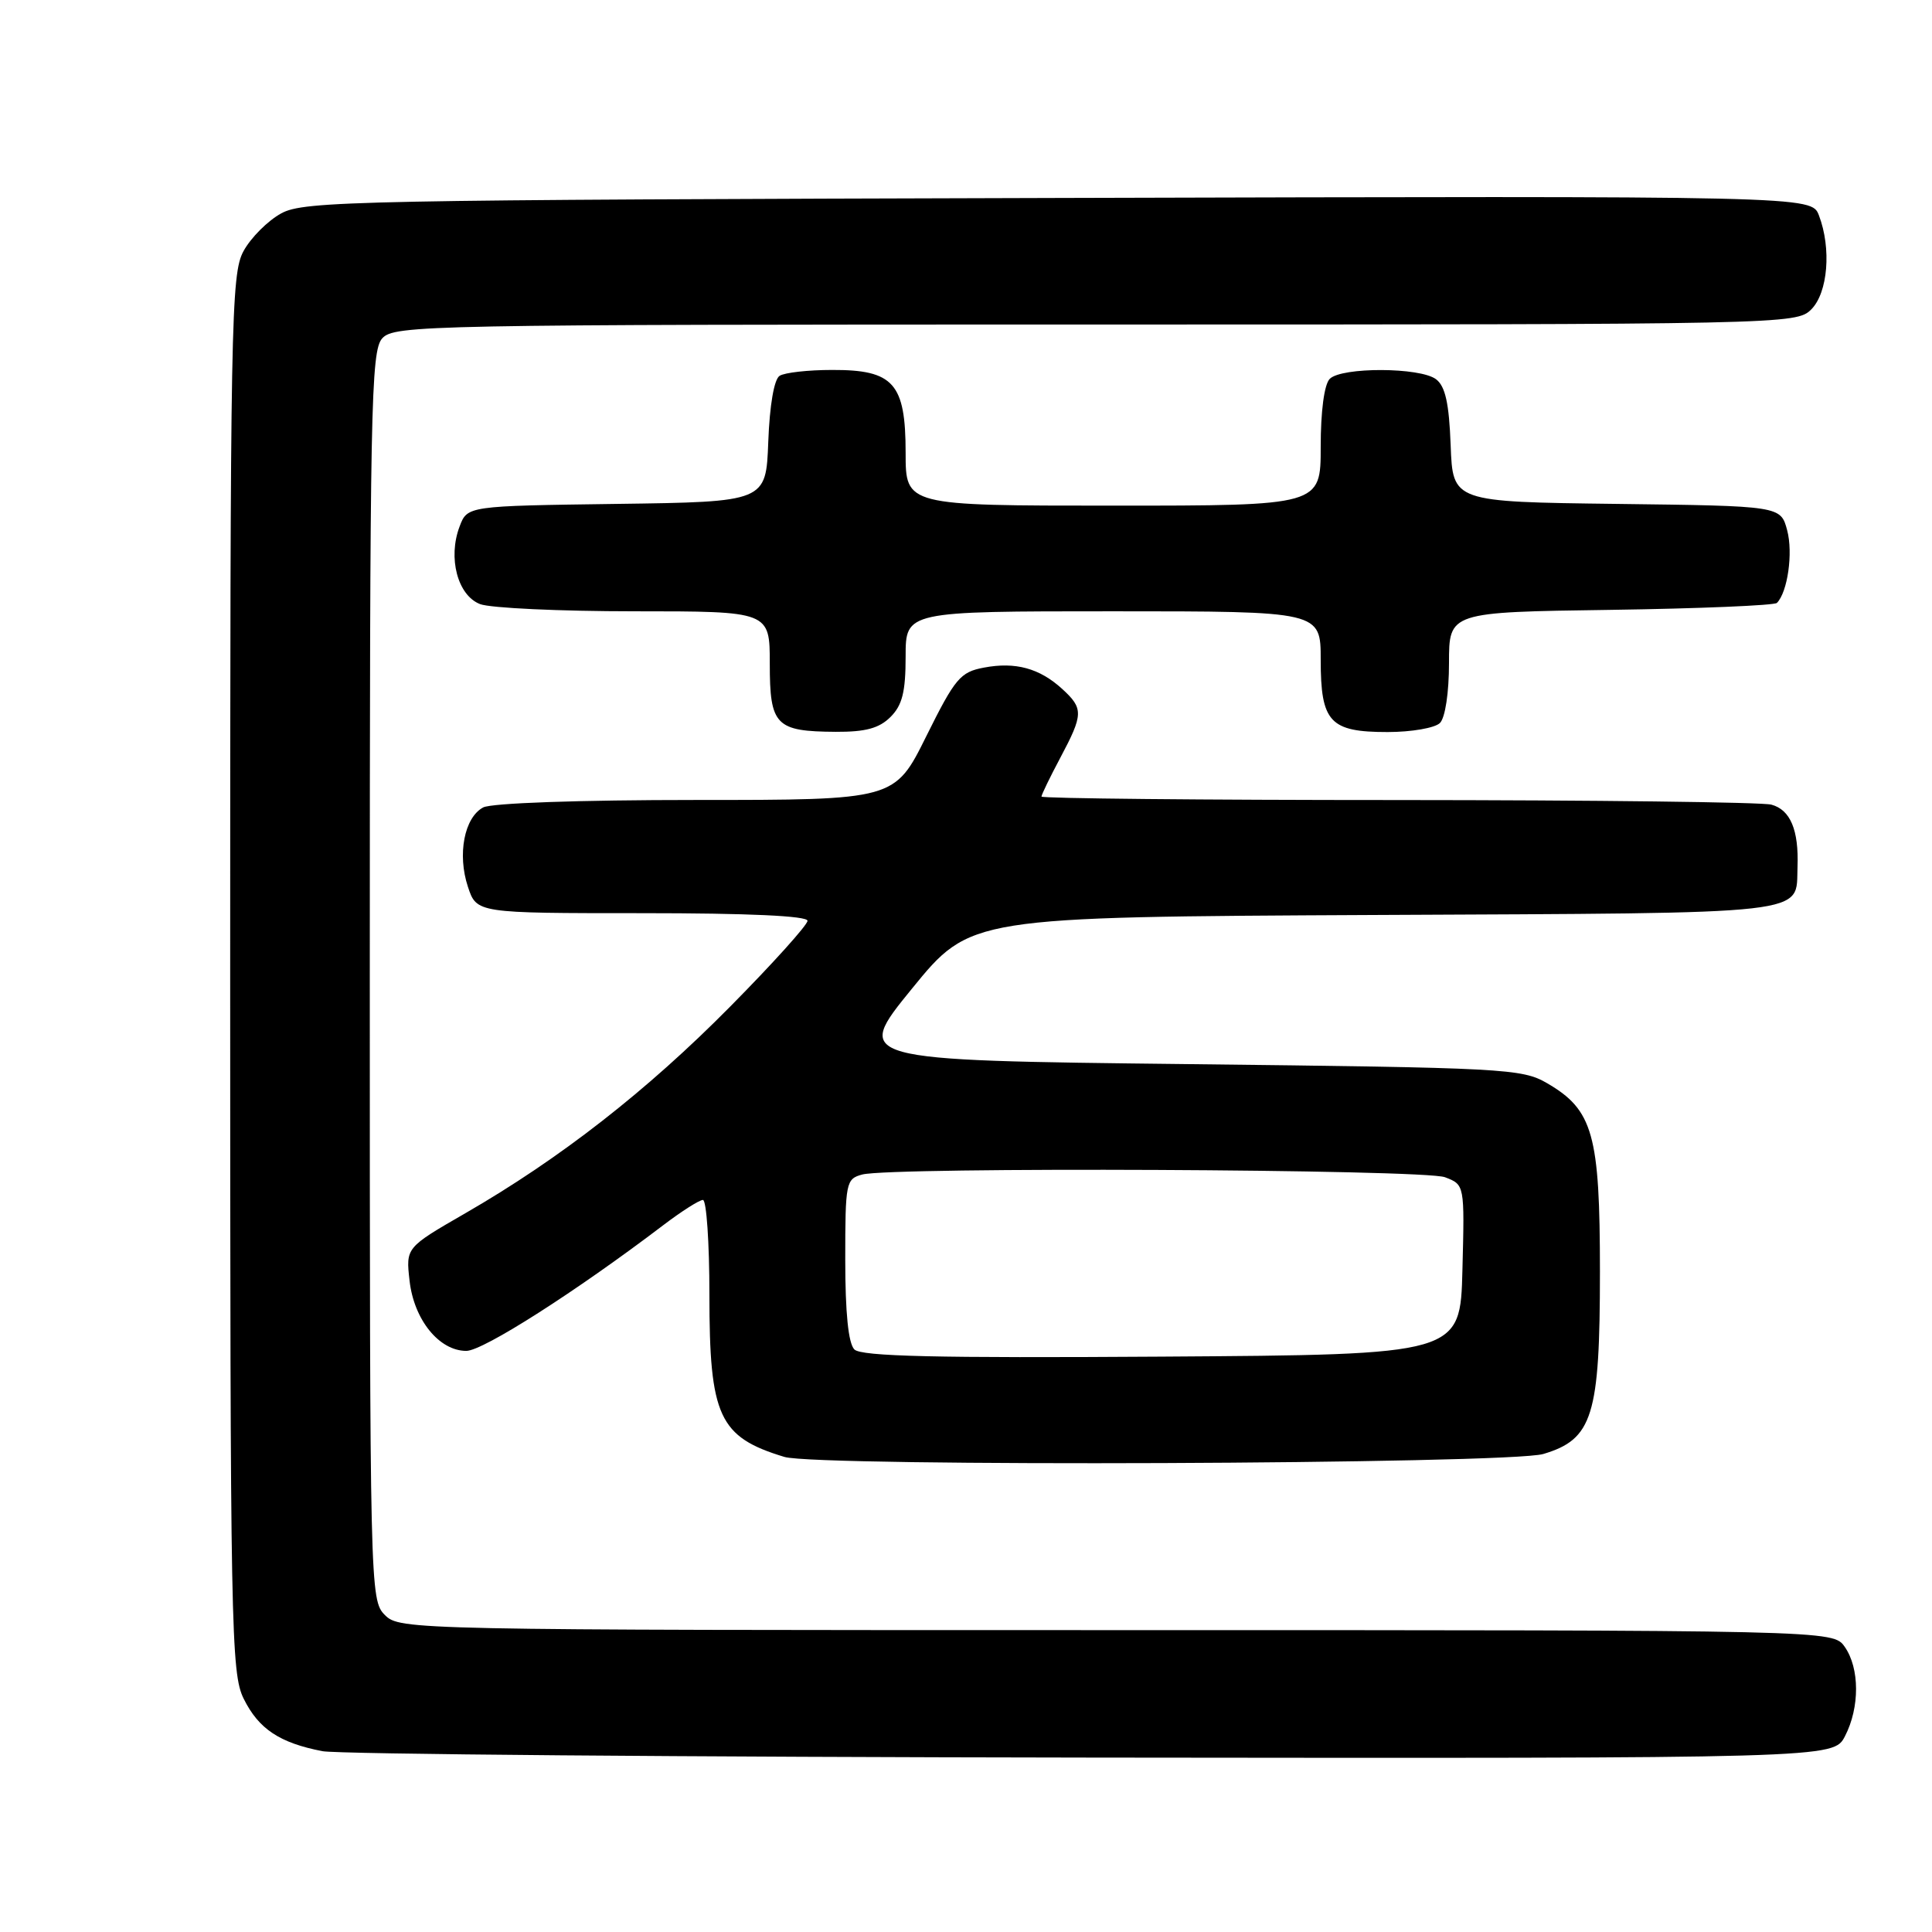 <?xml version="1.0" encoding="UTF-8" standalone="no"?>
<!DOCTYPE svg PUBLIC "-//W3C//DTD SVG 1.1//EN" "http://www.w3.org/Graphics/SVG/1.1/DTD/svg11.dtd" >
<svg xmlns="http://www.w3.org/2000/svg" xmlns:xlink="http://www.w3.org/1999/xlink" version="1.1" viewBox="0 0 256 256">
 <g >
 <path fill="currentColor"
d=" M 244.47 230.05 C 246.44 226.25 246.42 221.05 244.44 218.22 C 242.89 216.00 242.89 216.00 147.94 216.00 C 54.33 216.00 52.97 215.97 51.00 214.00 C 49.03 212.03 49.00 210.67 49.00 129.33 C 49.00 53.81 49.14 46.50 50.65 44.83 C 52.24 43.08 56.48 43.00 145.15 43.00 C 236.67 43.00 238.03 42.97 240.00 41.00 C 242.21 38.79 242.69 32.93 241.02 28.55 C 240.04 25.96 240.04 25.96 140.27 26.23 C 47.07 26.48 40.29 26.62 37.27 28.27 C 35.49 29.24 33.24 31.49 32.27 33.27 C 30.61 36.29 30.50 42.45 30.50 129.00 C 30.50 215.98 30.61 221.72 32.30 225.11 C 34.28 229.10 37.05 230.94 42.72 232.04 C 44.80 232.44 90.70 232.82 144.72 232.89 C 242.95 233.00 242.95 233.00 244.47 230.05 Z  M 204.50 192.66 C 211.04 190.71 212.00 187.62 212.00 168.50 C 212.00 150.32 211.09 147.07 205.00 143.53 C 201.66 141.59 199.44 141.48 157.30 141.00 C 113.10 140.50 113.10 140.50 120.84 131.00 C 128.58 121.50 128.58 121.50 182.18 121.24 C 240.92 120.96 237.94 121.30 238.18 114.87 C 238.36 109.97 237.23 107.30 234.72 106.62 C 233.50 106.29 211.24 106.02 185.25 106.01 C 159.26 106.01 138.00 105.80 138.00 105.55 C 138.00 105.31 139.12 102.99 140.50 100.40 C 143.56 94.64 143.58 93.88 140.75 91.29 C 137.75 88.55 134.56 87.67 130.38 88.46 C 127.24 89.05 126.56 89.86 122.74 97.55 C 118.55 106.00 118.55 106.00 92.21 106.00 C 76.71 106.00 65.11 106.41 64.02 106.99 C 61.52 108.33 60.58 113.21 62.00 117.50 C 63.16 121.00 63.16 121.00 85.08 121.00 C 99.16 121.00 107.00 121.36 107.00 122.01 C 107.00 122.56 102.39 127.68 96.75 133.38 C 85.71 144.55 74.21 153.52 61.66 160.76 C 53.77 165.31 53.77 165.31 54.27 169.71 C 54.85 174.87 58.19 179.00 61.79 179.00 C 64.00 179.00 76.33 171.13 87.89 162.34 C 90.31 160.50 92.67 159.00 93.14 159.00 C 93.61 159.00 94.00 164.65 94.00 171.55 C 94.00 187.69 95.26 190.42 103.94 193.05 C 108.32 194.38 199.92 194.02 204.50 192.66 Z  M 118.00 95.00 C 119.56 93.44 120.00 91.67 120.00 87.00 C 120.00 81.00 120.00 81.00 147.50 81.00 C 175.00 81.00 175.00 81.00 175.00 87.43 C 175.00 95.70 176.21 97.00 183.87 97.00 C 187.02 97.00 190.14 96.46 190.80 95.80 C 191.50 95.10 192.00 91.77 192.00 87.86 C 192.00 81.11 192.00 81.11 213.42 80.81 C 225.20 80.64 235.11 80.22 235.45 79.89 C 236.87 78.46 237.61 73.27 236.81 70.27 C 235.95 67.04 235.95 67.04 214.23 66.77 C 192.50 66.50 192.50 66.50 192.22 59.00 C 192.01 53.42 191.51 51.18 190.28 50.25 C 188.16 48.65 177.78 48.62 176.20 50.20 C 175.47 50.93 175.00 54.47 175.00 59.20 C 175.00 67.00 175.00 67.00 147.50 67.00 C 120.00 67.00 120.00 67.00 120.00 60.00 C 120.00 50.79 118.41 48.99 110.25 49.02 C 107.09 49.02 103.96 49.37 103.30 49.80 C 102.57 50.26 101.98 53.71 101.80 58.53 C 101.50 66.50 101.50 66.50 81.72 66.77 C 61.93 67.04 61.93 67.04 60.90 69.76 C 59.32 73.92 60.64 78.91 63.62 80.05 C 65.00 80.57 74.20 81.00 84.07 81.00 C 102.00 81.00 102.00 81.00 102.00 87.95 C 102.00 96.13 102.77 96.92 110.75 96.97 C 114.69 96.99 116.50 96.50 118.00 95.00 Z  M 113.21 178.81 C 112.41 178.01 112.00 173.95 112.00 166.92 C 112.00 156.68 112.09 156.21 114.25 155.63 C 118.11 154.60 188.67 154.92 191.47 155.99 C 194.07 156.98 194.07 156.98 193.78 168.24 C 193.50 179.50 193.50 179.50 153.96 179.76 C 124.04 179.96 114.13 179.73 113.21 178.81 Z "/>
</g>
</svg>